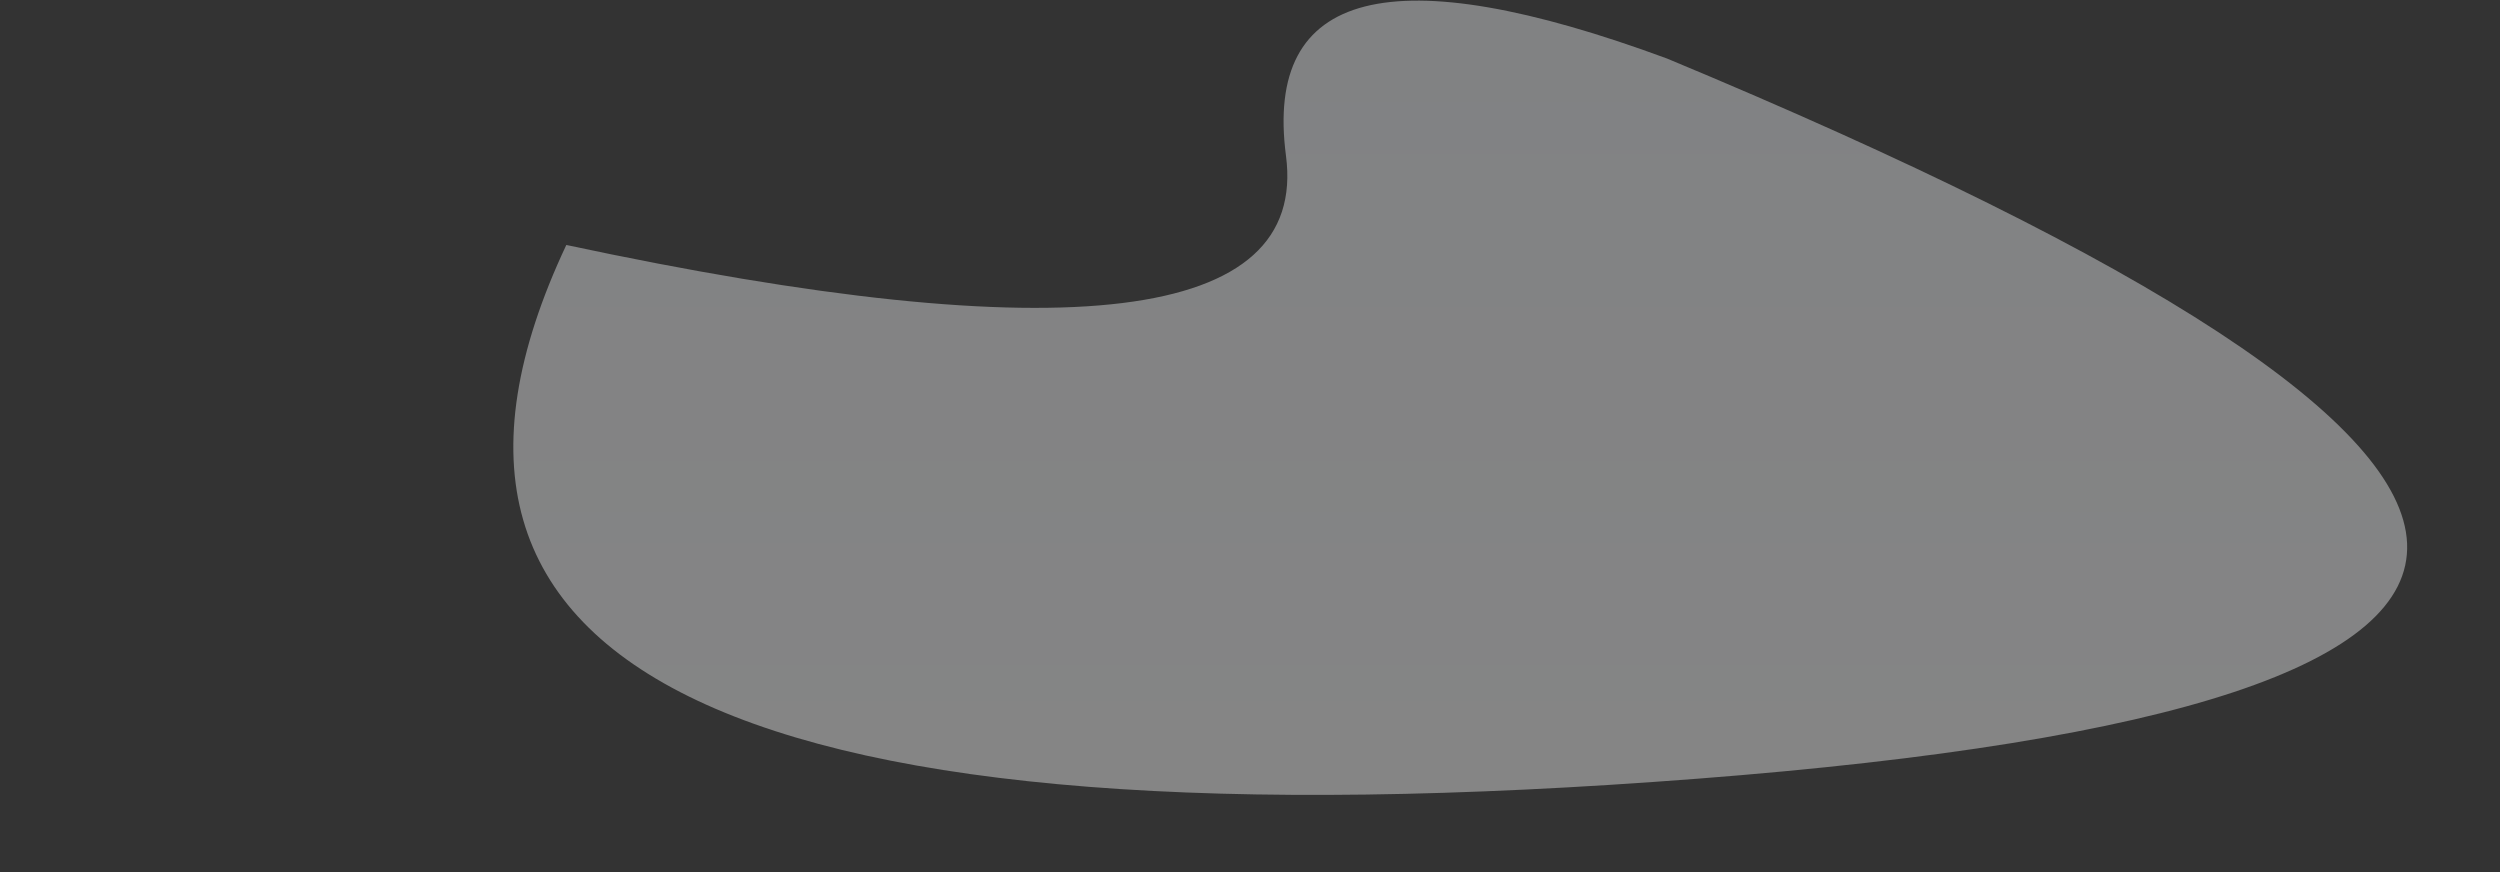 <svg width="4013" height="1400" xmlns="http://www.w3.org/2000/svg">
  <rect width="100%" height="100%" fill="#333333" stroke="none"/>
  <defs>
    <linearGradient x1="50%" y1="-17.86%" x2="50%" y2="96.15%" id="a">
      <stop stop-color="#F2F5FA" offset="0%"/>
      <stop stop-color="#FFF" offset="100%"/>
    </linearGradient>
  </defs>
  <g fill="none" fill-rule="evenodd" opacity=".4">
    <path stroke-opacity=".01" stroke="#FFF" d="M.5.5h4012v1399H.5z"/>
    <path d="M2012.01 93.98c442.88-163.43 646.8-111.41 611.74 156.05-35.06 267.46 350 315.19 1155.2 143.2 324.75 689.53-280.45 975.12-1815.62 856.76C428.17 1131.64 444.4 746.3 2012.01 93.98z" fill="url(#a)" transform="matrix(-1 0 0 1 4688 0)"/>
  </g>
</svg>